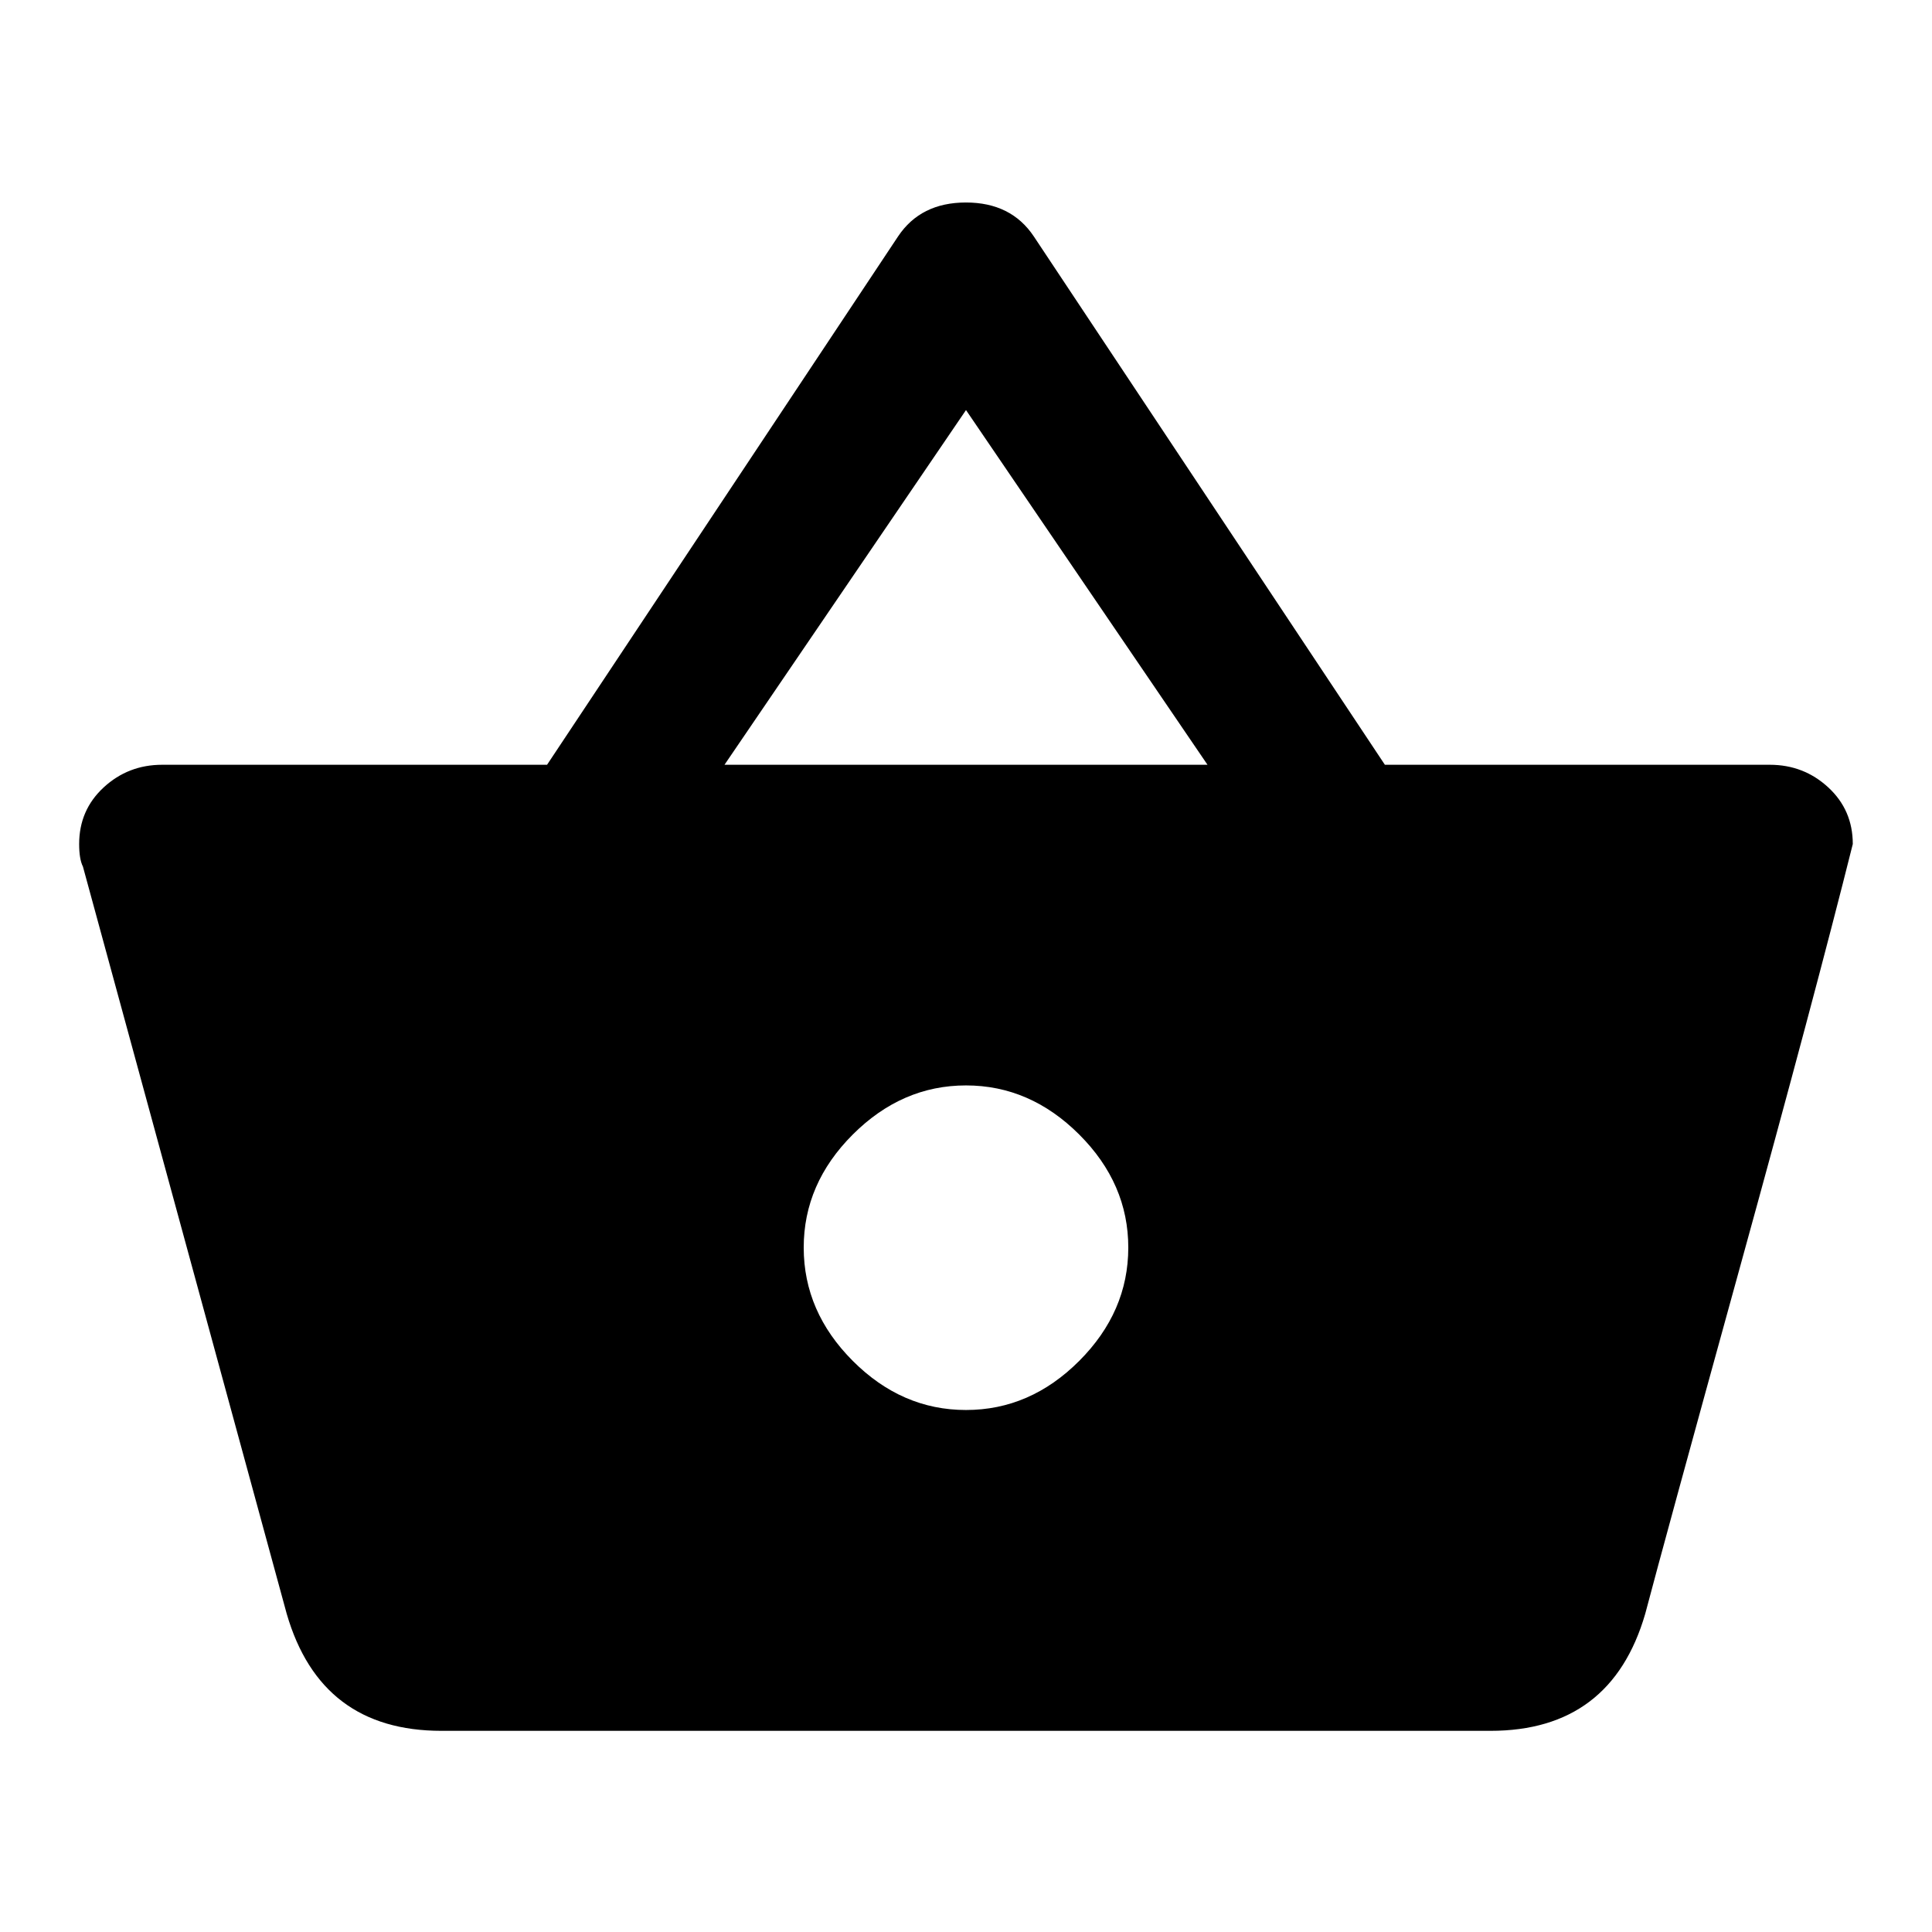 <!-- Generated by IcoMoon.io -->
<svg version="1.1" xmlns="http://www.w3.org/2000/svg" width="32" height="32" viewBox="0 0 32 32">
<title>shopping_basket</title>
<path d="M16 23.354q1.063 0 1.875-0.813t0.813-1.875-0.813-1.875-1.875-0.813-1.875 0.813-0.813 1.875 0.813 1.875 1.875 0.813zM12 12.667h8l-4-5.875zM22.938 12.667h6.375q0.563 0 0.969 0.375t0.406 0.938q-0.625 2.5-1.875 7.031t-1.563 5.719q-0.563 1.938-2.563 1.938h-17.375q-2 0-2.563-1.938l-3.375-12.375q-0.063-0.125-0.063-0.375 0-0.563 0.406-0.938t0.969-0.375h6.375l5.813-8.75q0.375-0.563 1.125-0.563t1.125 0.563z"></path>
</svg>
